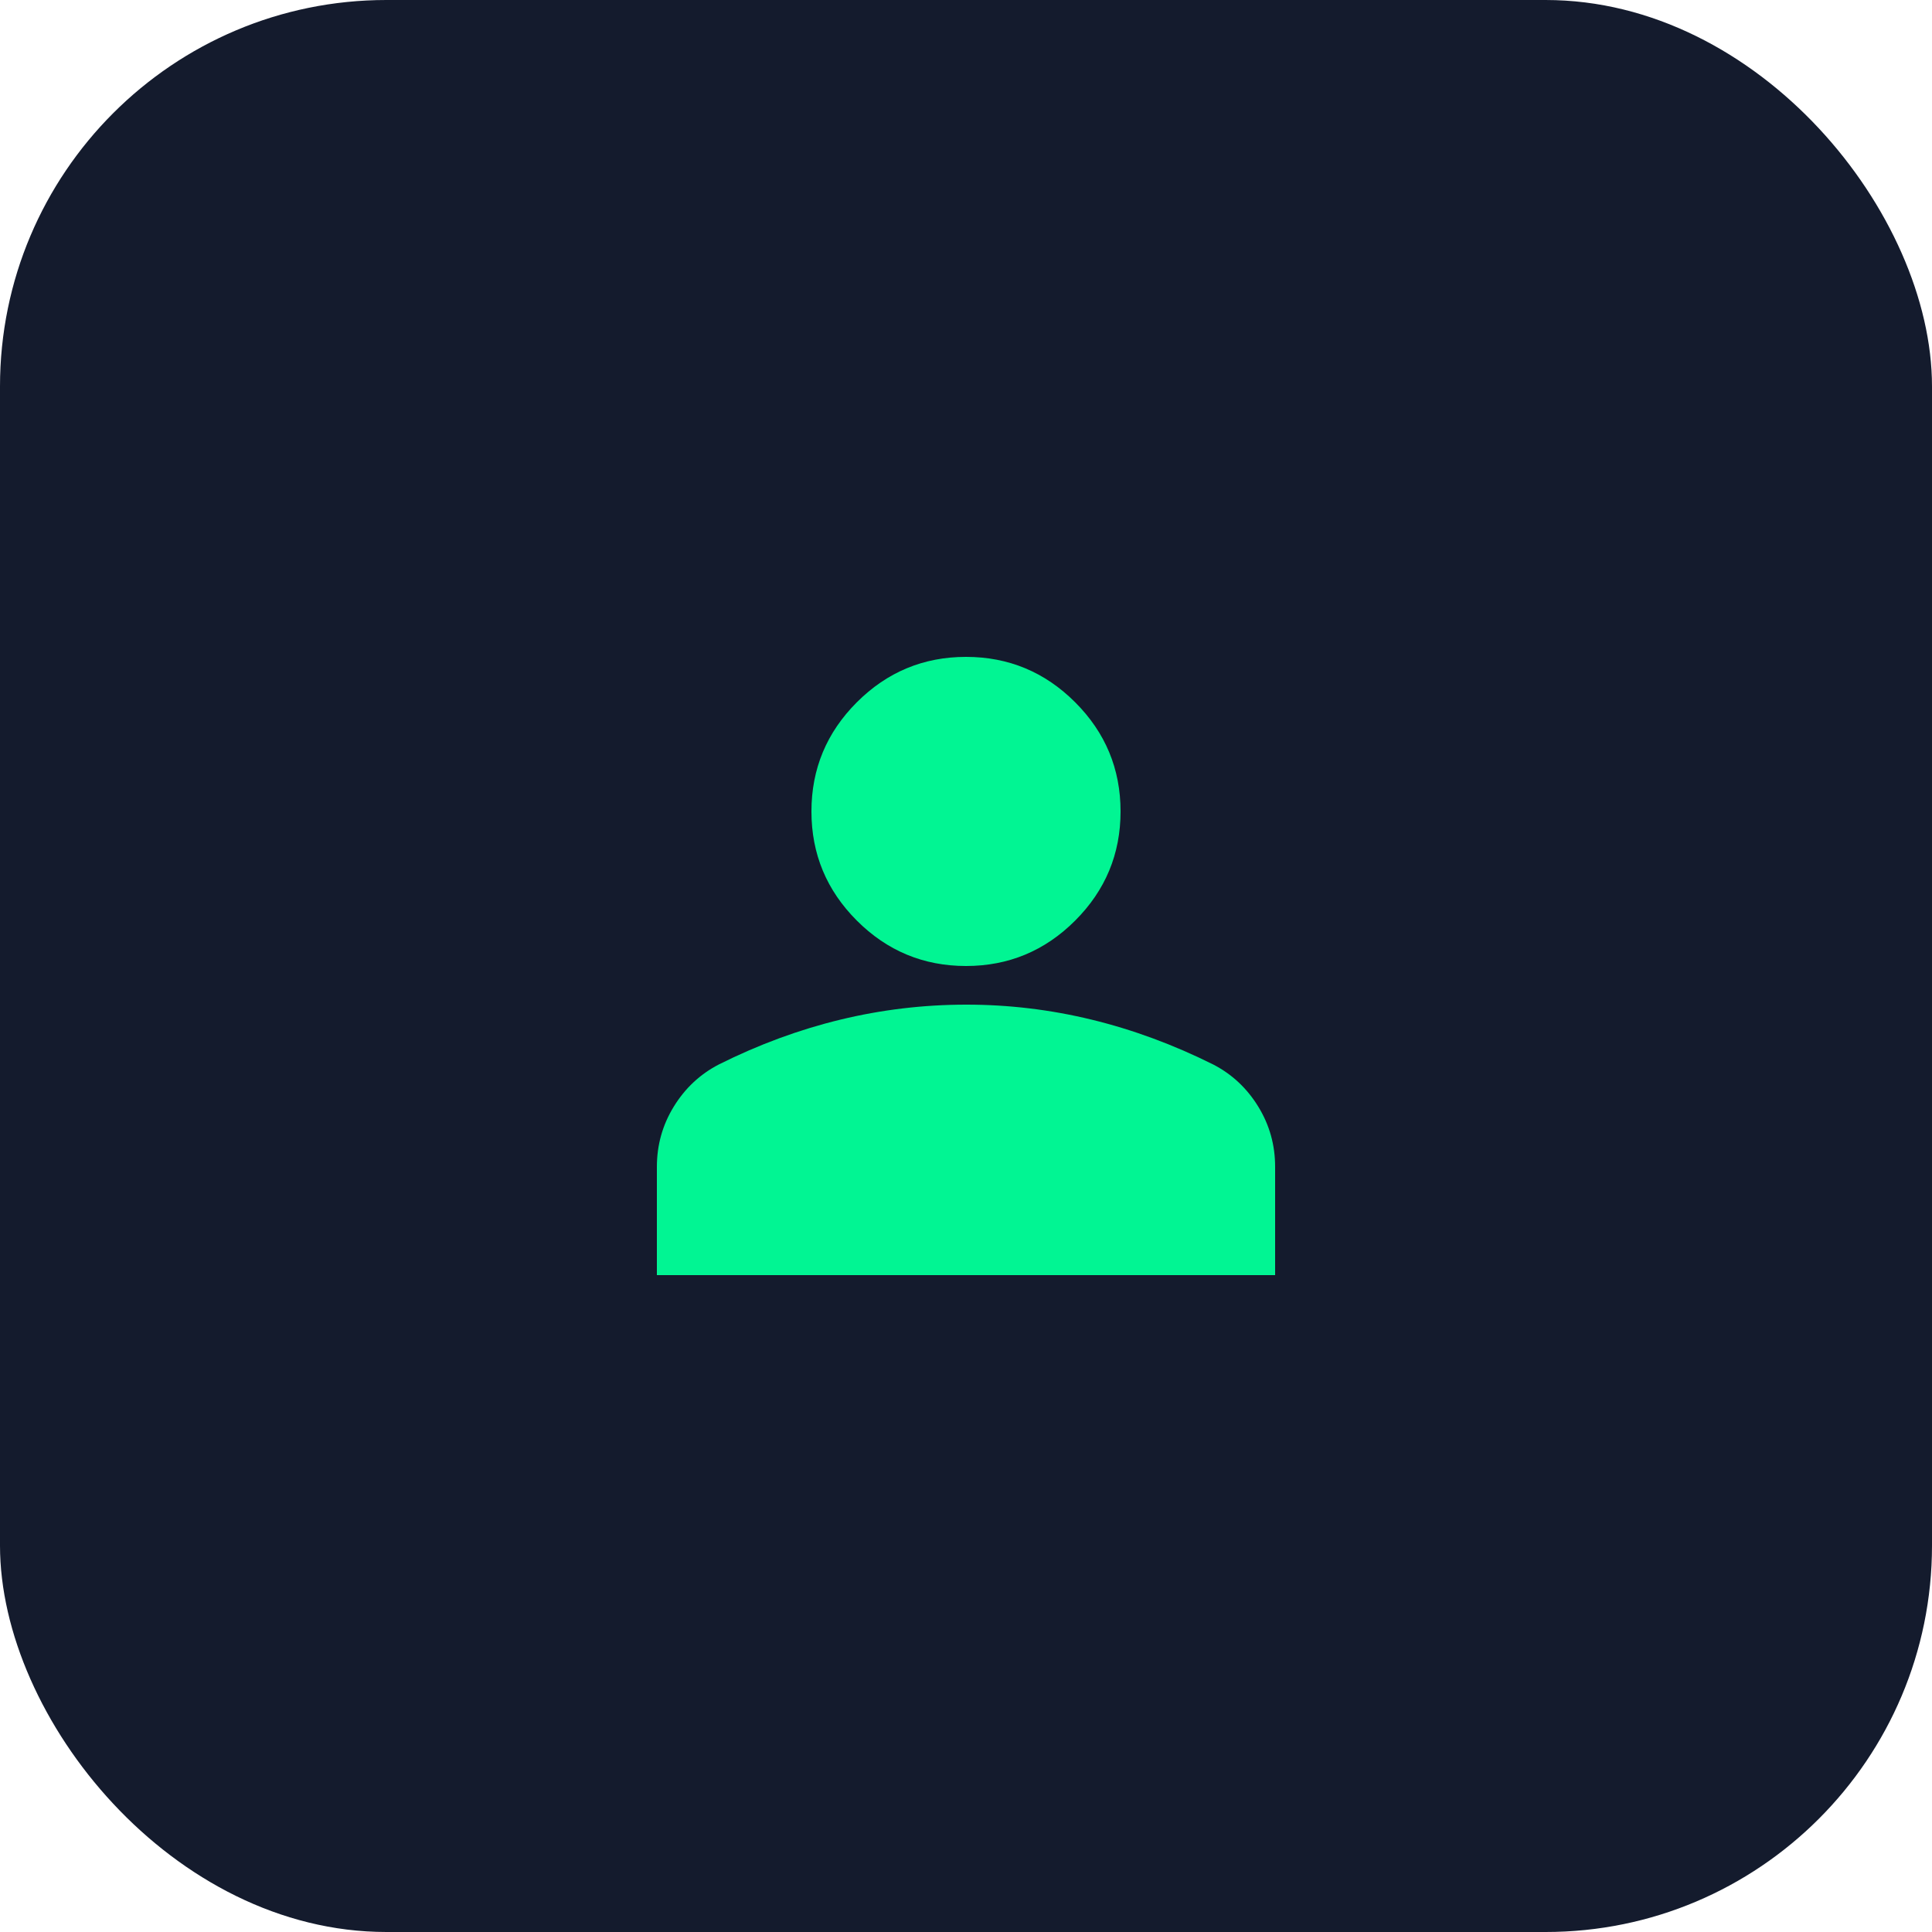 <svg width="50" height="50" viewBox="0 0 50 50" fill="none" xmlns="http://www.w3.org/2000/svg">
<rect width="50" height="50" rx="10" fill="#141B2D"/>
<path d="M25 25C23.9 25 22.958 24.608 22.175 23.825C21.392 23.042 21 22.1 21 21C21 19.9 21.392 18.958 22.175 18.175C22.958 17.392 23.9 17 25 17C26.1 17 27.042 17.392 27.825 18.175C28.608 18.958 29 19.9 29 21C29 22.1 28.608 23.042 27.825 23.825C27.042 24.608 26.1 25 25 25ZM17 33V30.2C17 29.633 17.146 29.113 17.438 28.638C17.73 28.163 18.117 27.801 18.6 27.55C19.633 27.033 20.683 26.646 21.75 26.388C22.817 26.13 23.9 26.001 25 26C26.1 25.999 27.183 26.129 28.25 26.388C29.317 26.647 30.367 27.035 31.4 27.55C31.883 27.8 32.271 28.163 32.563 28.638C32.855 29.113 33.001 29.634 33 30.2V33H17Z" fill="#01F593"/>
</svg>
